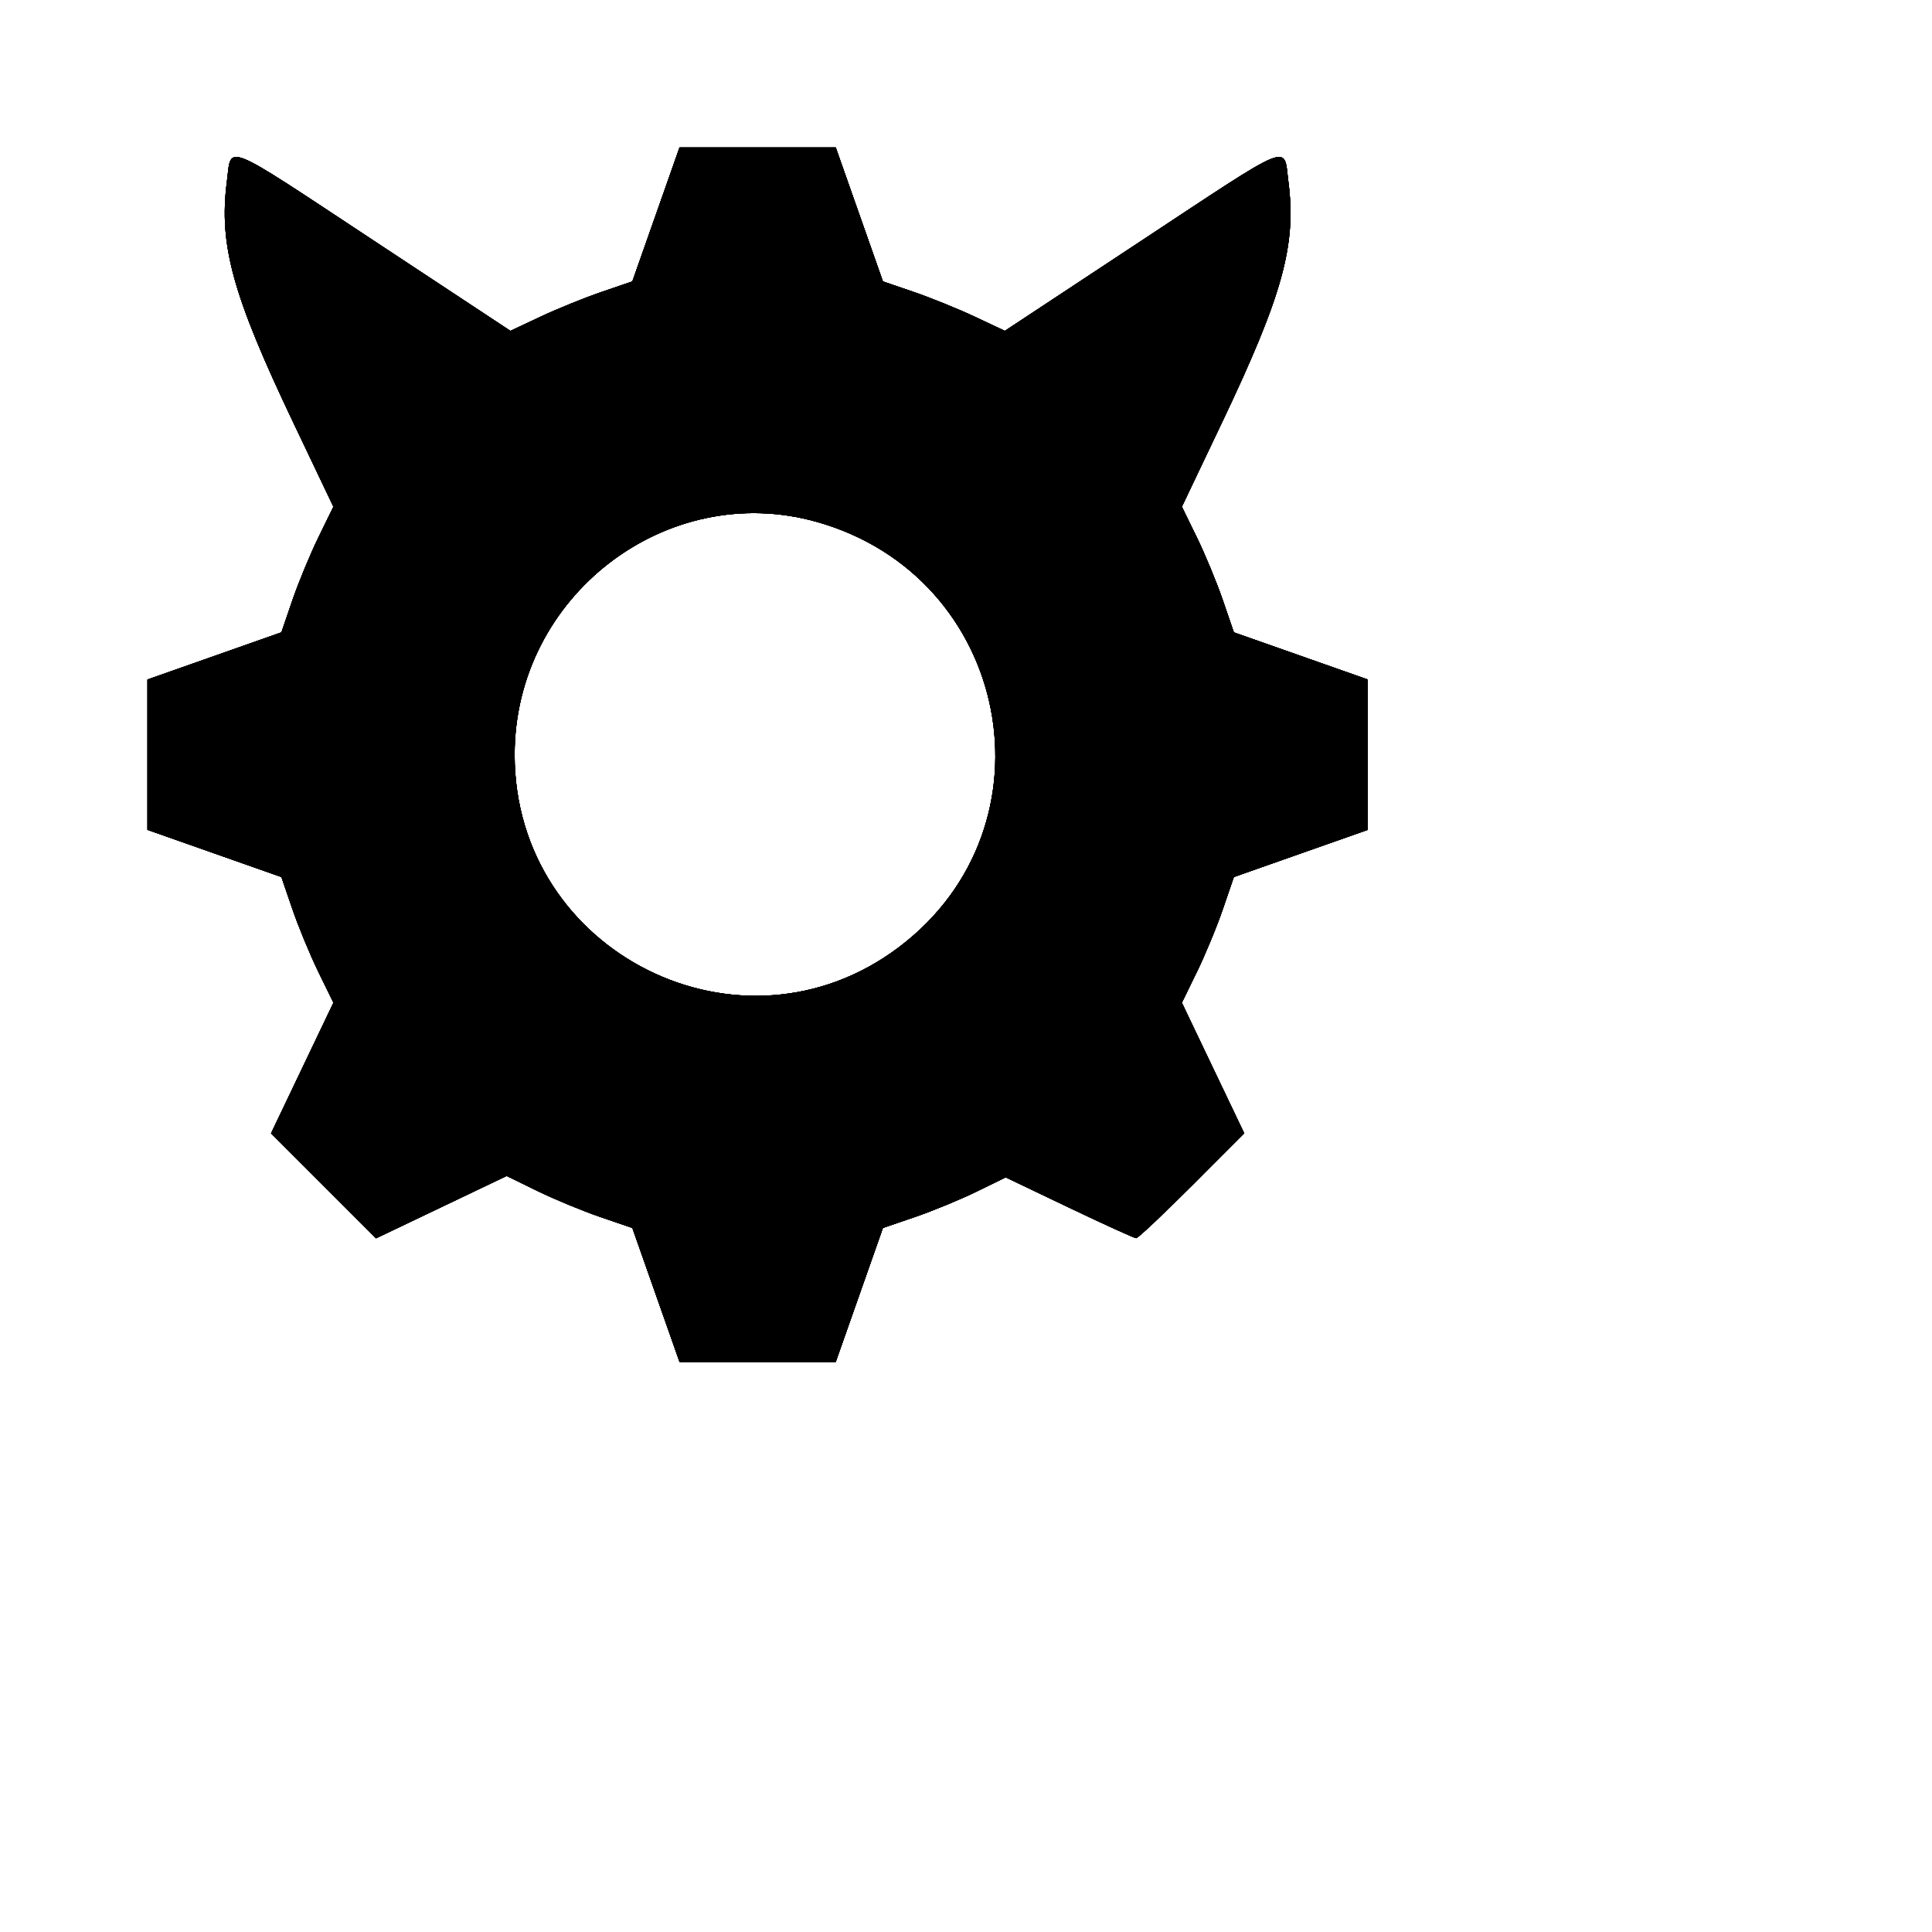 <svg id="svg" version="1.1" width="512" height="512" xmlns="http://www.w3.org/2000/svg" xmlns:xlink="http://www.w3.org/1999/xlink" style="display: block;"><g id="svgg"><path id="path0" d="M173.827 56.827 L 167.576 74.577 159.374 77.387 C 154.863 78.933,147.594 81.882,143.220 83.940 L 135.269 87.683 99.080 63.796 C 58.426 36.962,61.419 38.170,60.135 48.072 C 57.953 64.903,61.617 78.175,77.858 112.261 L 88.352 134.287 84.377 142.425 C 82.191 146.901,79.091 154.391,77.489 159.070 L 74.577 167.576 56.827 173.827 L 39.076 180.078 39.076 200.000 L 39.076 219.922 56.827 226.173 L 74.577 232.424 77.489 240.930 C 79.091 245.609,82.192 253.102,84.381 257.582 L 88.359 265.728 80.095 283.034 L 71.830 300.340 85.745 314.255 L 99.660 328.170 116.966 319.905 L 134.272 311.641 142.418 315.619 C 146.898 317.808,154.391 320.909,159.070 322.511 L 167.576 325.423 173.827 343.173 L 180.078 360.924 200.781 360.924 L 221.484 360.924 227.735 343.173 L 233.986 325.423 242.499 322.509 C 247.181 320.906,254.501 317.888,258.767 315.803 L 266.522 312.012 283.380 320.069 C 292.652 324.500,300.627 328.125,301.104 328.125 C 301.580 328.125,308.215 321.872,315.849 314.229 L 329.729 300.333 321.466 283.031 L 313.203 265.728 317.182 257.582 C 319.370 253.102,322.471 245.609,324.073 240.930 L 326.986 232.424 344.736 226.173 L 362.486 219.922 362.486 200.000 L 362.486 180.078 344.736 173.827 L 326.986 167.576 324.073 159.070 C 322.471 154.391,319.372 146.901,317.185 142.425 L 313.210 134.287 323.705 112.261 C 339.945 78.175,343.610 64.903,341.427 48.072 C 340.143 38.170,343.136 36.962,302.483 63.796 L 266.294 87.683 258.342 83.940 C 253.969 81.882,246.700 78.933,242.189 77.387 L 233.986 74.577 227.735 56.827 L 221.484 39.076 200.781 39.076 L 180.078 39.076 173.827 56.827 M216.406 138.294 C 267.891 152.764,280.741 218.800,238.324 250.933 C 196.481 282.632,136.384 252.605,136.384 200.000 C 136.384 158.067,176.552 127.093,216.406 138.294 " stroke="none" fill="#000000" fill-rule="evenodd"></path><path id="path1" d="M173.827 56.827 L 167.576 74.577 159.374 77.387 C 154.863 78.933,147.594 81.882,143.220 83.940 L 135.269 87.683 99.080 63.796 C 58.426 36.962,61.419 38.170,60.135 48.072 C 57.953 64.903,61.617 78.175,77.858 112.261 L 88.352 134.287 84.377 142.425 C 82.191 146.901,79.091 154.391,77.489 159.070 L 74.577 167.576 56.827 173.827 L 39.076 180.078 39.076 200.000 L 39.076 219.922 56.827 226.173 L 74.577 232.424 77.489 240.930 C 79.091 245.609,82.192 253.102,84.381 257.582 L 88.359 265.728 80.095 283.034 L 71.830 300.340 85.745 314.255 L 99.660 328.170 116.966 319.905 L 134.272 311.641 142.418 315.619 C 146.898 317.808,154.391 320.909,159.070 322.511 L 167.576 325.423 173.827 343.173 L 180.078 360.924 200.781 360.924 L 221.484 360.924 227.735 343.173 L 233.986 325.423 242.499 322.509 C 247.181 320.906,254.501 317.888,258.767 315.803 L 266.522 312.012 283.380 320.069 C 292.652 324.500,300.627 328.125,301.104 328.125 C 301.580 328.125,308.215 321.872,315.849 314.229 L 329.729 300.333 321.466 283.031 L 313.203 265.728 317.182 257.582 C 319.370 253.102,322.471 245.609,324.073 240.930 L 326.986 232.424 344.736 226.173 L 362.486 219.922 362.486 200.000 L 362.486 180.078 344.736 173.827 L 326.986 167.576 324.073 159.070 C 322.471 154.391,319.372 146.901,317.185 142.425 L 313.210 134.287 323.705 112.261 C 339.945 78.175,343.610 64.903,341.427 48.072 C 340.143 38.170,343.136 36.962,302.483 63.796 L 266.294 87.683 258.342 83.940 C 253.969 81.882,246.700 78.933,242.189 77.387 L 233.986 74.577 227.735 56.827 L 221.484 39.076 200.781 39.076 L 180.078 39.076 173.827 56.827 M216.406 138.294 C 267.891 152.764,280.741 218.800,238.324 250.933 C 196.481 282.632,136.384 252.605,136.384 200.000 C 136.384 158.067,176.552 127.093,216.406 138.294 " stroke="none" fill="#000000" fill-rule="evenodd"></path><path id="path2" d="M173.827 56.827 L 167.576 74.577 159.374 77.387 C 154.863 78.933,147.594 81.882,143.220 83.940 L 135.269 87.683 99.080 63.796 C 58.426 36.962,61.419 38.170,60.135 48.072 C 57.953 64.903,61.617 78.175,77.858 112.261 L 88.352 134.287 84.377 142.425 C 82.191 146.901,79.091 154.391,77.489 159.070 L 74.577 167.576 56.827 173.827 L 39.076 180.078 39.076 200.000 L 39.076 219.922 56.827 226.173 L 74.577 232.424 77.489 240.930 C 79.091 245.609,82.192 253.102,84.381 257.582 L 88.359 265.728 80.095 283.034 L 71.830 300.340 85.745 314.255 L 99.660 328.170 116.966 319.905 L 134.272 311.641 142.418 315.619 C 146.898 317.808,154.391 320.909,159.070 322.511 L 167.576 325.423 173.827 343.173 L 180.078 360.924 200.781 360.924 L 221.484 360.924 227.735 343.173 L 233.986 325.423 242.499 322.509 C 247.181 320.906,254.501 317.888,258.767 315.803 L 266.522 312.012 283.380 320.069 C 292.652 324.500,300.627 328.125,301.104 328.125 C 301.580 328.125,308.215 321.872,315.849 314.229 L 329.729 300.333 321.466 283.031 L 313.203 265.728 317.182 257.582 C 319.370 253.102,322.471 245.609,324.073 240.930 L 326.986 232.424 344.736 226.173 L 362.486 219.922 362.486 200.000 L 362.486 180.078 344.736 173.827 L 326.986 167.576 324.073 159.070 C 322.471 154.391,319.372 146.901,317.185 142.425 L 313.210 134.287 323.705 112.261 C 339.945 78.175,343.610 64.903,341.427 48.072 C 340.143 38.170,343.136 36.962,302.483 63.796 L 266.294 87.683 258.342 83.940 C 253.969 81.882,246.700 78.933,242.189 77.387 L 233.986 74.577 227.735 56.827 L 221.484 39.076 200.781 39.076 L 180.078 39.076 173.827 56.827 M216.406 138.294 C 267.891 152.764,280.741 218.800,238.324 250.933 C 196.481 282.632,136.384 252.605,136.384 200.000 C 136.384 158.067,176.552 127.093,216.406 138.294 " stroke="none" fill="#000000" fill-rule="evenodd"></path><path id="path3" d="M173.827 56.827 L 167.576 74.577 159.374 77.387 C 154.863 78.933,147.594 81.882,143.220 83.940 L 135.269 87.683 99.080 63.796 C 58.426 36.962,61.419 38.170,60.135 48.072 C 57.953 64.903,61.617 78.175,77.858 112.261 L 88.352 134.287 84.377 142.425 C 82.191 146.901,79.091 154.391,77.489 159.070 L 74.577 167.576 56.827 173.827 L 39.076 180.078 39.076 200.000 L 39.076 219.922 56.827 226.173 L 74.577 232.424 77.489 240.930 C 79.091 245.609,82.192 253.102,84.381 257.582 L 88.359 265.728 80.095 283.034 L 71.830 300.340 85.745 314.255 L 99.660 328.170 116.966 319.905 L 134.272 311.641 142.418 315.619 C 146.898 317.808,154.391 320.909,159.070 322.511 L 167.576 325.423 173.827 343.173 L 180.078 360.924 200.781 360.924 L 221.484 360.924 227.735 343.173 L 233.986 325.423 242.499 322.509 C 247.181 320.906,254.501 317.888,258.767 315.803 L 266.522 312.012 283.380 320.069 C 292.652 324.500,300.627 328.125,301.104 328.125 C 301.580 328.125,308.215 321.872,315.849 314.229 L 329.729 300.333 321.466 283.031 L 313.203 265.728 317.182 257.582 C 319.370 253.102,322.471 245.609,324.073 240.930 L 326.986 232.424 344.736 226.173 L 362.486 219.922 362.486 200.000 L 362.486 180.078 344.736 173.827 L 326.986 167.576 324.073 159.070 C 322.471 154.391,319.372 146.901,317.185 142.425 L 313.210 134.287 323.705 112.261 C 339.945 78.175,343.610 64.903,341.427 48.072 C 340.143 38.170,343.136 36.962,302.483 63.796 L 266.294 87.683 258.342 83.940 C 253.969 81.882,246.700 78.933,242.189 77.387 L 233.986 74.577 227.735 56.827 L 221.484 39.076 200.781 39.076 L 180.078 39.076 173.827 56.827 M216.406 138.294 C 267.891 152.764,280.741 218.800,238.324 250.933 C 196.481 282.632,136.384 252.605,136.384 200.000 C 136.384 158.067,176.552 127.093,216.406 138.294 " stroke="none" fill="#000000" fill-rule="evenodd"></path><path id="path4" d="M173.827 56.827 L 167.576 74.577 159.374 77.387 C 154.863 78.933,147.594 81.882,143.220 83.940 L 135.269 87.683 99.080 63.796 C 58.426 36.962,61.419 38.170,60.135 48.072 C 57.953 64.903,61.617 78.175,77.858 112.261 L 88.352 134.287 84.377 142.425 C 82.191 146.901,79.091 154.391,77.489 159.070 L 74.577 167.576 56.827 173.827 L 39.076 180.078 39.076 200.000 L 39.076 219.922 56.827 226.173 L 74.577 232.424 77.489 240.930 C 79.091 245.609,82.192 253.102,84.381 257.582 L 88.359 265.728 80.095 283.034 L 71.830 300.340 85.745 314.255 L 99.660 328.170 116.966 319.905 L 134.272 311.641 142.418 315.619 C 146.898 317.808,154.391 320.909,159.070 322.511 L 167.576 325.423 173.827 343.173 L 180.078 360.924 200.781 360.924 L 221.484 360.924 227.735 343.173 L 233.986 325.423 242.499 322.509 C 247.181 320.906,254.501 317.888,258.767 315.803 L 266.522 312.012 283.380 320.069 C 292.652 324.500,300.627 328.125,301.104 328.125 C 301.580 328.125,308.215 321.872,315.849 314.229 L 329.729 300.333 321.466 283.031 L 313.203 265.728 317.182 257.582 C 319.370 253.102,322.471 245.609,324.073 240.930 L 326.986 232.424 344.736 226.173 L 362.486 219.922 362.486 200.000 L 362.486 180.078 344.736 173.827 L 326.986 167.576 324.073 159.070 C 322.471 154.391,319.372 146.901,317.185 142.425 L 313.210 134.287 323.705 112.261 C 339.945 78.175,343.610 64.903,341.427 48.072 C 340.143 38.170,343.136 36.962,302.483 63.796 L 266.294 87.683 258.342 83.940 C 253.969 81.882,246.700 78.933,242.189 77.387 L 233.986 74.577 227.735 56.827 L 221.484 39.076 200.781 39.076 L 180.078 39.076 173.827 56.827 M216.406 138.294 C 267.891 152.764,280.741 218.800,238.324 250.933 C 196.481 282.632,136.384 252.605,136.384 200.000 C 136.384 158.067,176.552 127.093,216.406 138.294 " stroke="none" fill="#000000" fill-rule="evenodd"></path></g></svg>